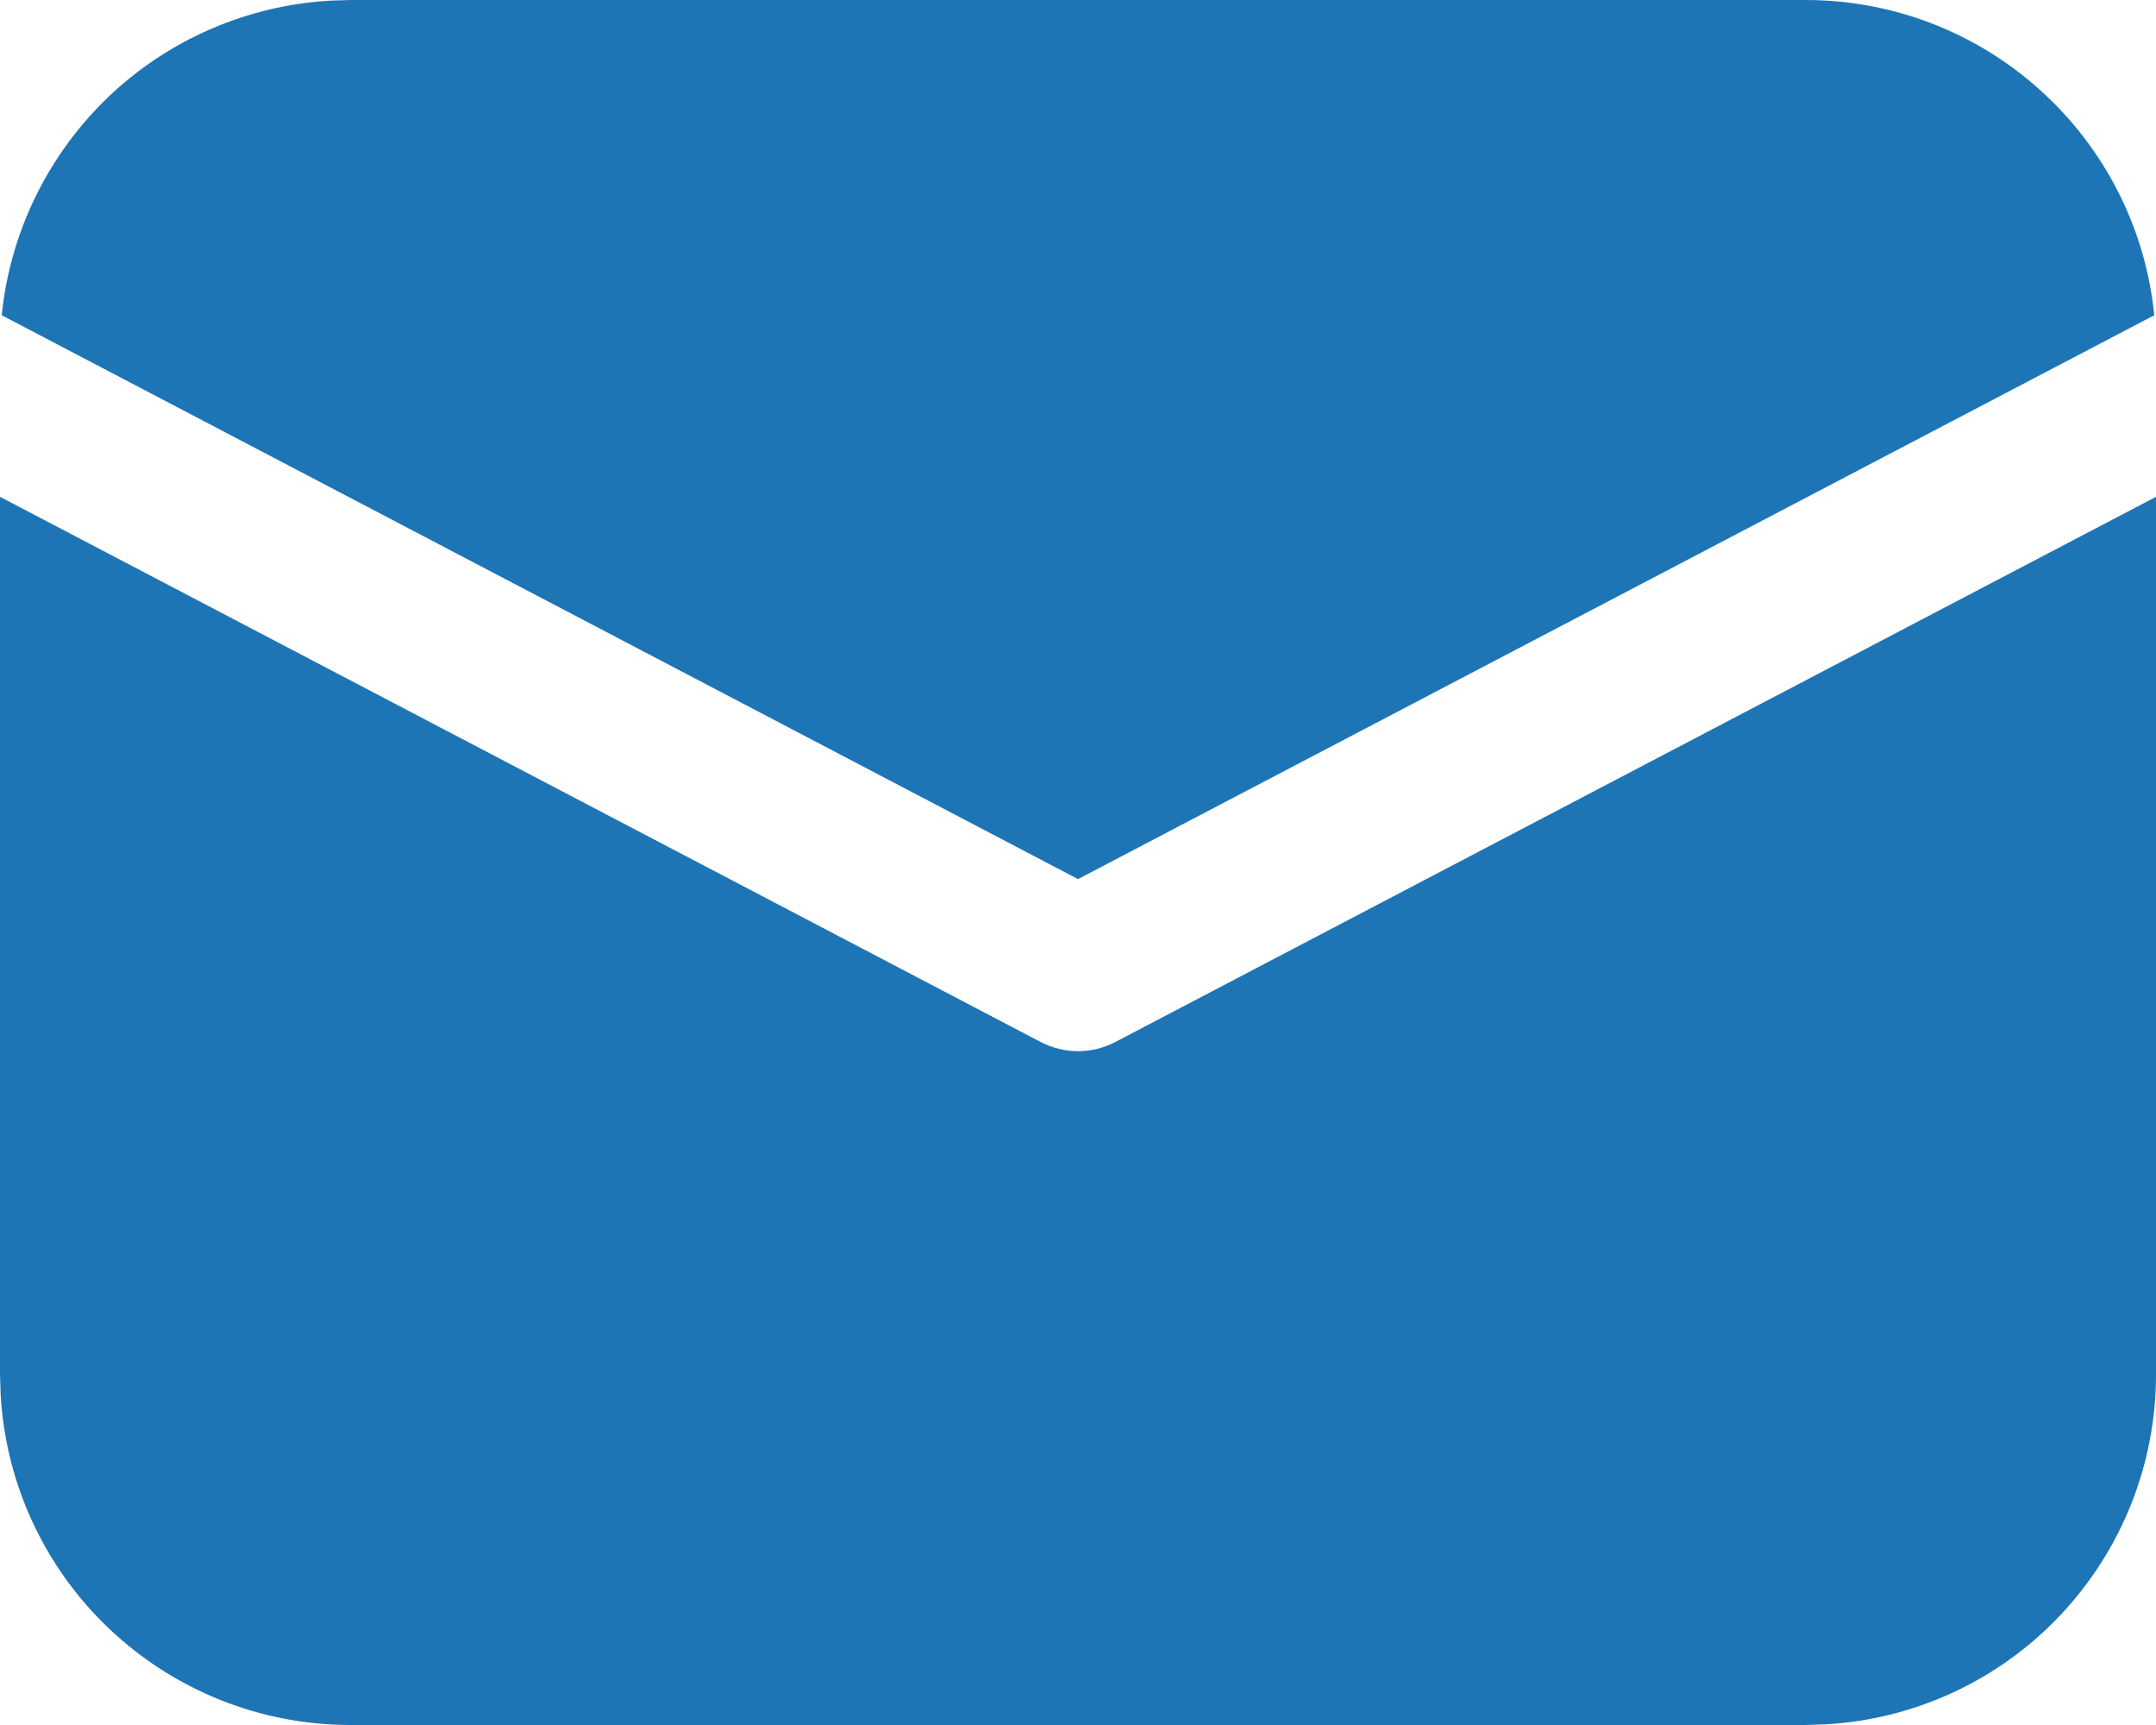 <svg width="10" height="8" viewBox="0 0 10 8" fill="none" xmlns="http://www.w3.org/2000/svg">
<path d="M10 2.304V6.375C10 6.79 9.841 7.189 9.556 7.491C9.271 7.793 8.881 7.974 8.467 7.997L8.375 8H1.625C1.21 8 0.811 7.841 0.509 7.556C0.207 7.271 0.026 6.881 0.003 6.467L0 6.375V2.304L4.826 4.832C4.88 4.86 4.939 4.875 5 4.875C5.061 4.875 5.12 4.86 5.174 4.832L10 2.304ZM1.625 1.18025e-08H8.375C8.778 -4.85073e-05 9.166 0.149 9.465 0.42C9.764 0.69 9.952 1.061 9.992 1.462L5 4.077L0.008 1.462C0.047 1.077 0.222 0.719 0.501 0.451C0.78 0.184 1.146 0.025 1.532 0.003L1.625 1.18025e-08H8.375H1.625Z" fill="#1E75B6"/>
</svg>
